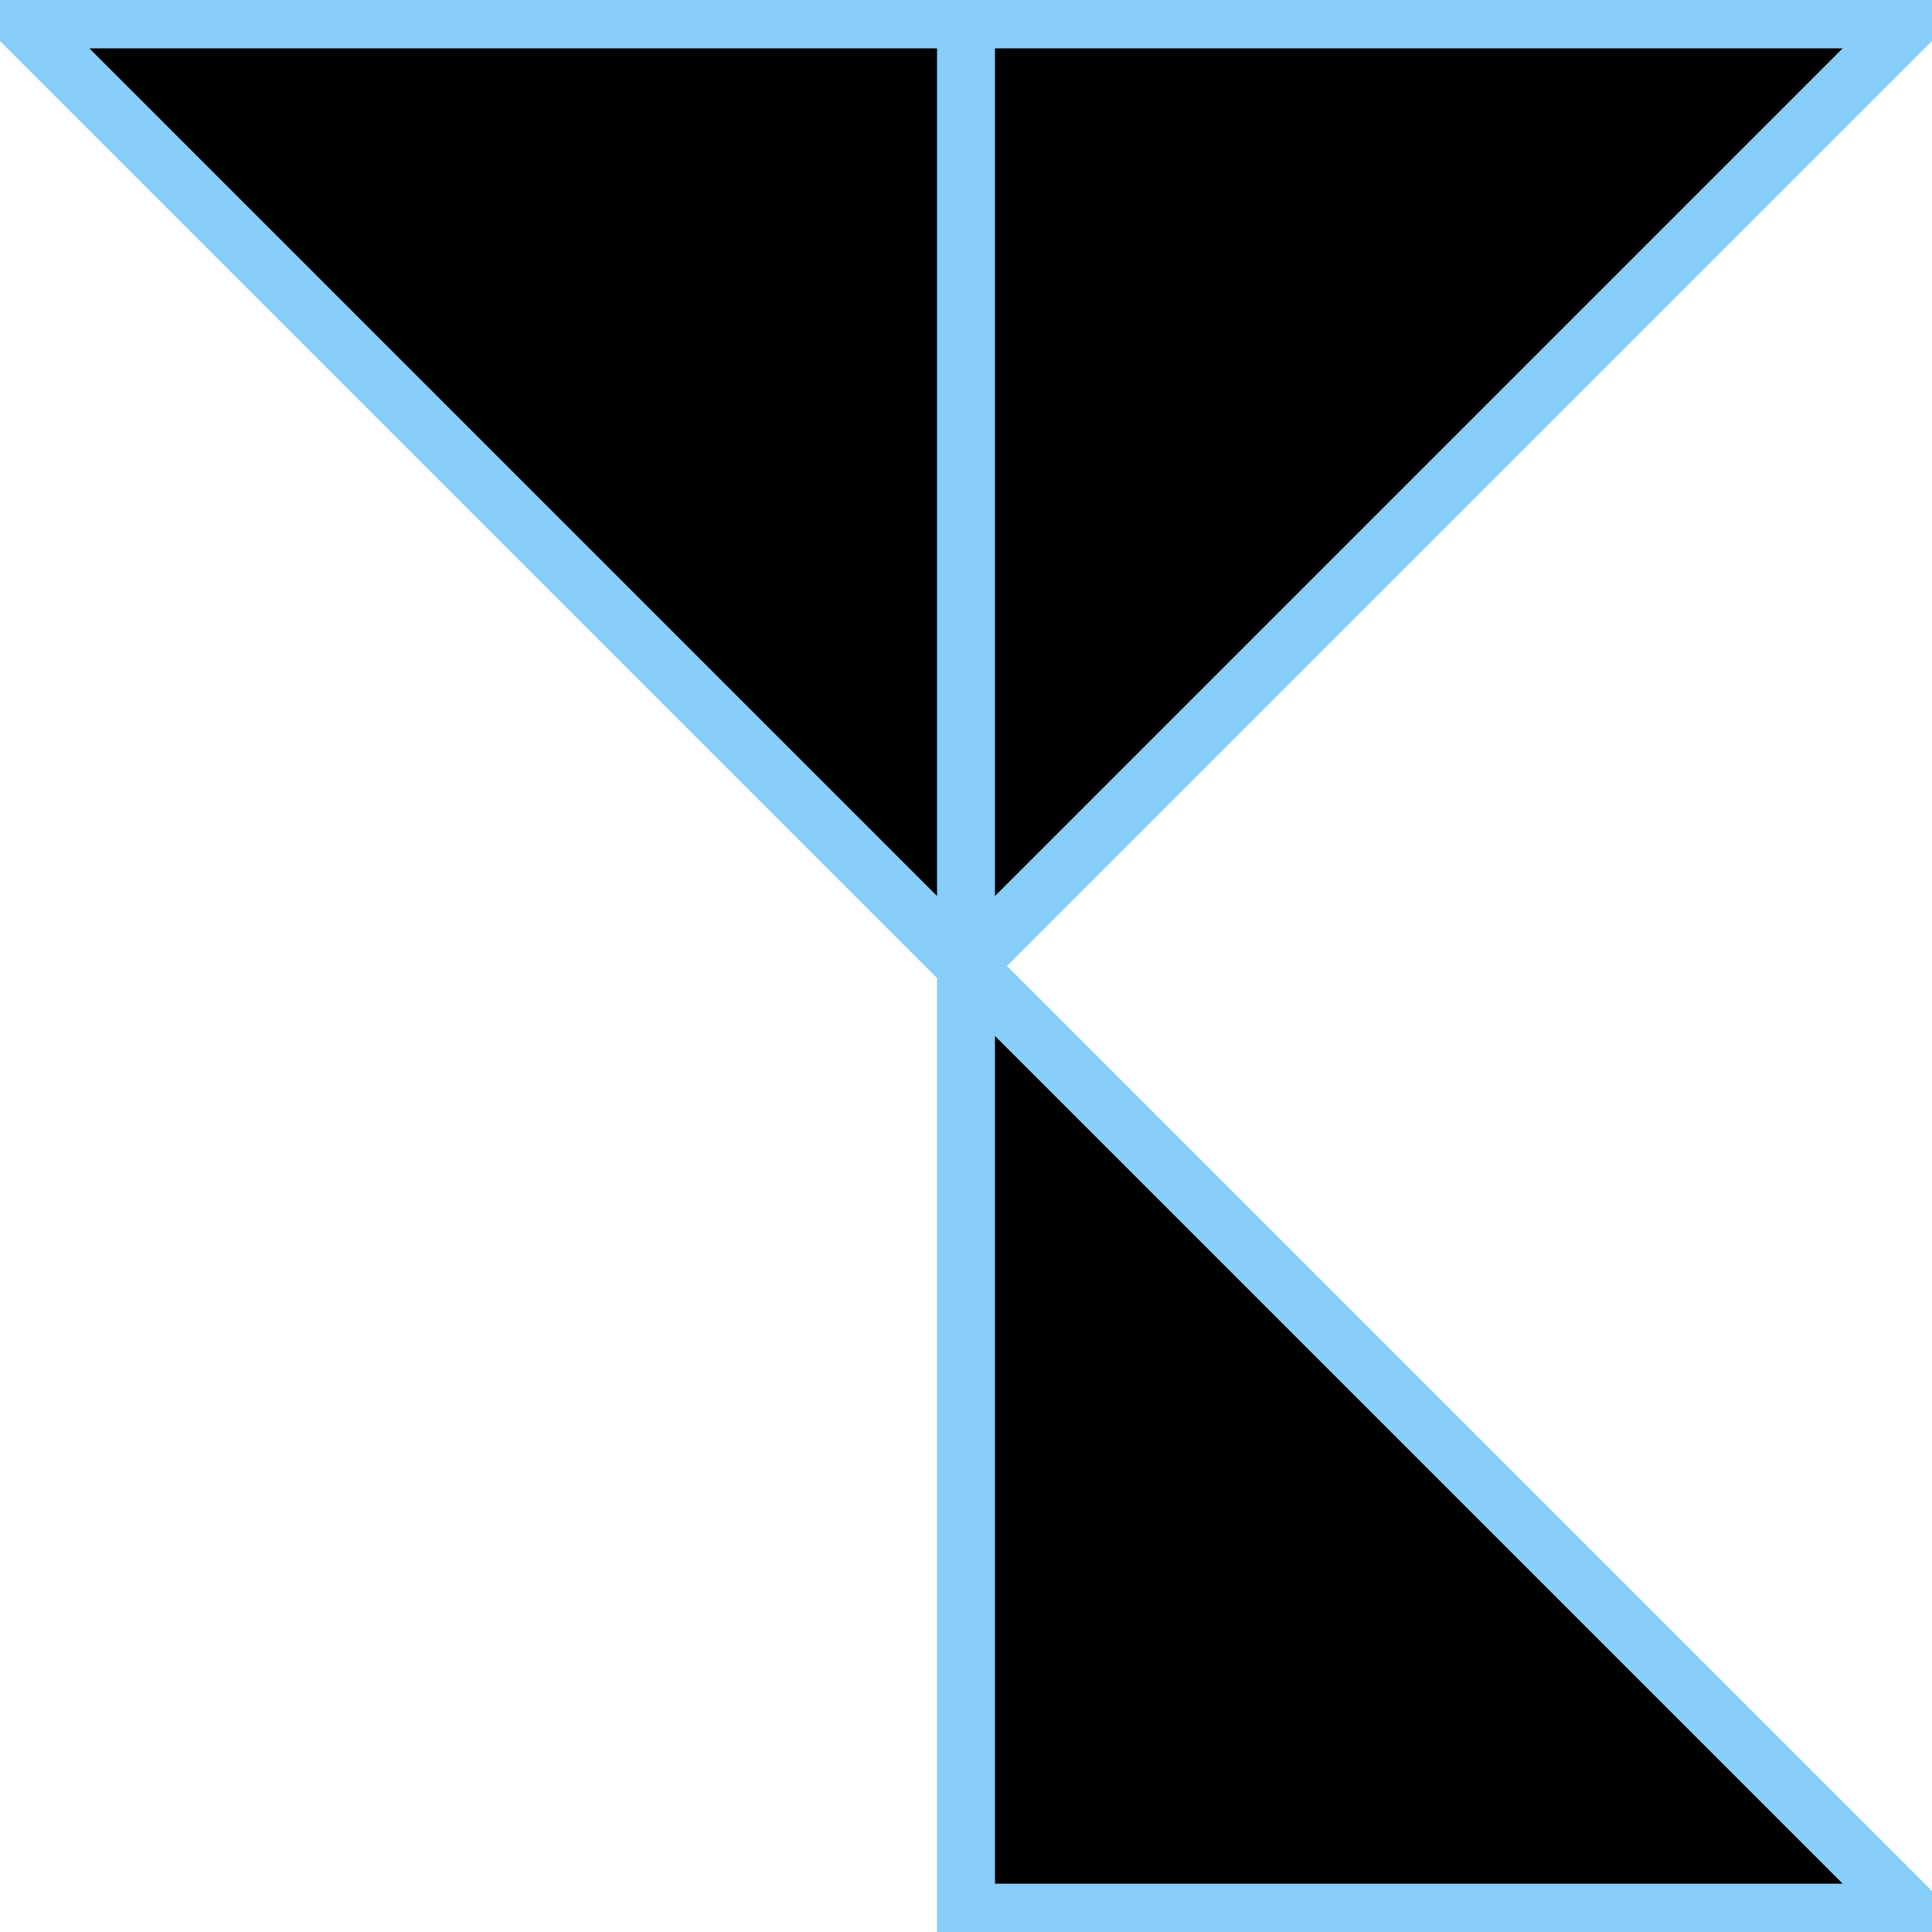 <svg id="logo" width="100" height="100" viewPort="0 0 100 100" xmlns="http://www.w3.org/2000/svg">
  <polyline points="50,50 50,1 99,1 50,50 99,99 50,99 50,50 1,1 50,1" fill="black" stroke="lightskyblue" stroke-width="3" stroke-linejoin="miter"/>
</svg>